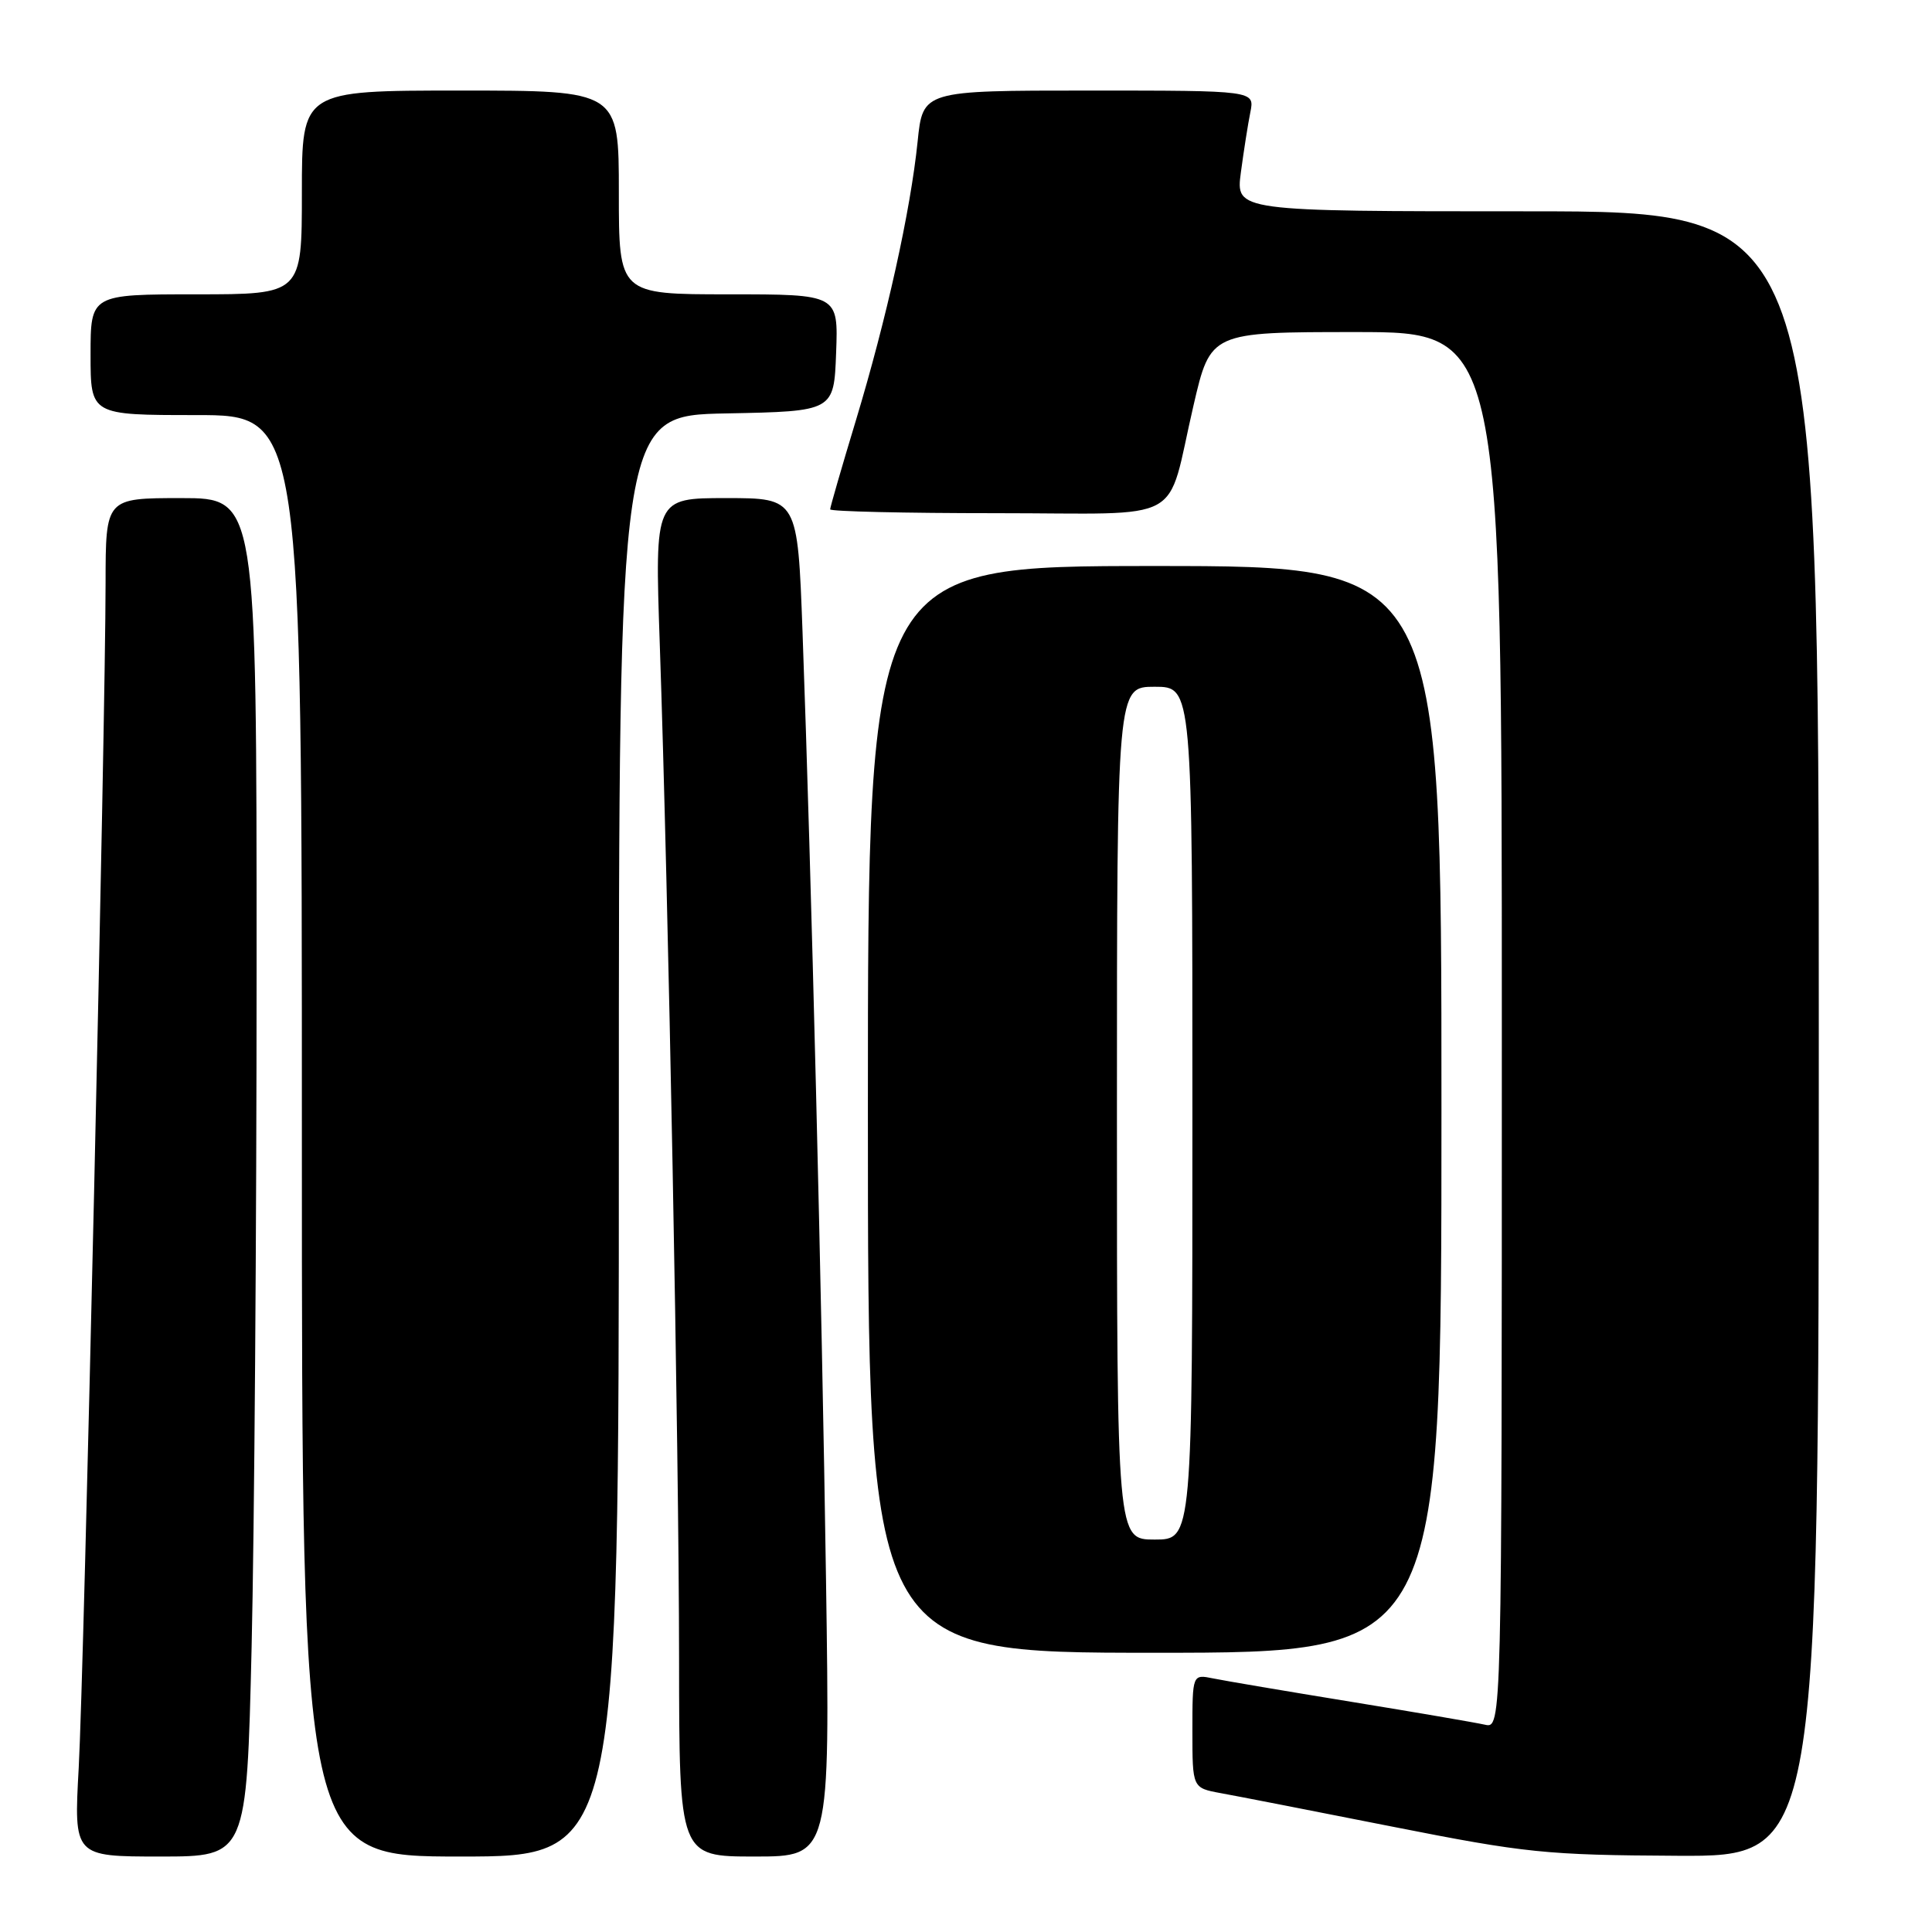 <?xml version="1.0" encoding="UTF-8" standalone="no"?>
<!DOCTYPE svg PUBLIC "-//W3C//DTD SVG 1.1//EN" "http://www.w3.org/Graphics/SVG/1.1/DTD/svg11.dtd" >
<svg xmlns="http://www.w3.org/2000/svg" xmlns:xlink="http://www.w3.org/1999/xlink" version="1.1" viewBox="0 0 256 256">
 <g >
 <path fill="currentColor"
d=" M 33.34 218.25 C 33.70 202.99 34.00 162.49 34.00 128.25 C 34.00 66.00 34.00 66.00 24.00 66.00 C 14.00 66.00 14.00 66.00 13.99 77.25 C 13.98 95.76 11.13 221.57 10.43 234.25 C 9.78 246.00 9.78 246.00 21.23 246.00 C 32.68 246.00 32.68 246.00 33.34 218.25 Z  M 82.00 150.53 C 82.00 55.05 82.00 55.05 96.25 54.78 C 110.50 54.50 110.50 54.50 110.79 46.75 C 111.08 39.00 111.08 39.00 96.54 39.00 C 82.00 39.00 82.00 39.00 82.00 25.50 C 82.00 12.00 82.00 12.00 61.00 12.00 C 40.00 12.00 40.00 12.00 40.00 25.50 C 40.00 39.00 40.00 39.00 26.00 39.00 C 12.00 39.00 12.00 39.00 12.00 47.00 C 12.00 55.00 12.00 55.00 26.00 55.00 C 40.00 55.00 40.00 55.00 40.00 150.50 C 40.00 246.00 40.00 246.00 61.00 246.00 C 82.00 246.00 82.00 246.00 82.00 150.53 Z  M 109.45 209.25 C 108.90 171.87 107.51 115.86 106.34 83.75 C 105.69 66.00 105.69 66.00 96.22 66.00 C 86.76 66.00 86.76 66.00 87.42 85.25 C 88.55 118.06 89.97 192.21 89.98 219.75 C 90.00 246.00 90.00 246.00 99.99 246.00 C 109.99 246.00 109.99 246.00 109.45 209.25 Z  M 241.00 137.00 C 241.00 28.00 241.00 28.00 202.37 28.00 C 163.74 28.00 163.74 28.00 164.42 22.86 C 164.80 20.03 165.36 16.43 165.68 14.86 C 166.25 12.00 166.25 12.00 144.26 12.00 C 122.28 12.00 122.28 12.00 121.59 18.75 C 120.65 27.94 117.48 42.24 113.40 55.74 C 111.53 61.92 110.00 67.21 110.00 67.49 C 110.00 67.77 119.91 68.00 132.03 68.00 C 157.61 68.00 154.42 69.74 158.14 53.75 C 160.40 44.00 160.40 44.00 179.70 44.00 C 199.00 44.00 199.00 44.00 199.00 136.52 C 199.00 229.04 199.00 229.04 196.75 228.53 C 195.51 228.25 187.53 226.88 179.00 225.49 C 170.47 224.10 162.26 222.71 160.75 222.40 C 158.00 221.84 158.00 221.84 158.00 229.38 C 158.00 236.91 158.00 236.91 161.75 237.60 C 163.81 237.97 174.05 239.97 184.50 242.04 C 202.15 245.53 204.84 245.81 222.25 245.90 C 241.00 246.00 241.00 246.00 241.00 137.00 Z  M 191.00 147.00 C 191.00 75.00 191.00 75.00 153.00 75.00 C 115.00 75.00 115.00 75.00 115.00 147.00 C 115.00 219.00 115.00 219.00 153.00 219.00 C 191.00 219.00 191.00 219.00 191.00 147.00 Z  M 148.00 147.50 C 148.00 91.00 148.00 91.00 153.00 91.00 C 158.00 91.00 158.00 91.00 158.00 147.50 C 158.00 204.00 158.00 204.00 153.00 204.00 C 148.00 204.00 148.00 204.00 148.00 147.50 Z "/>
</g>
</svg>
